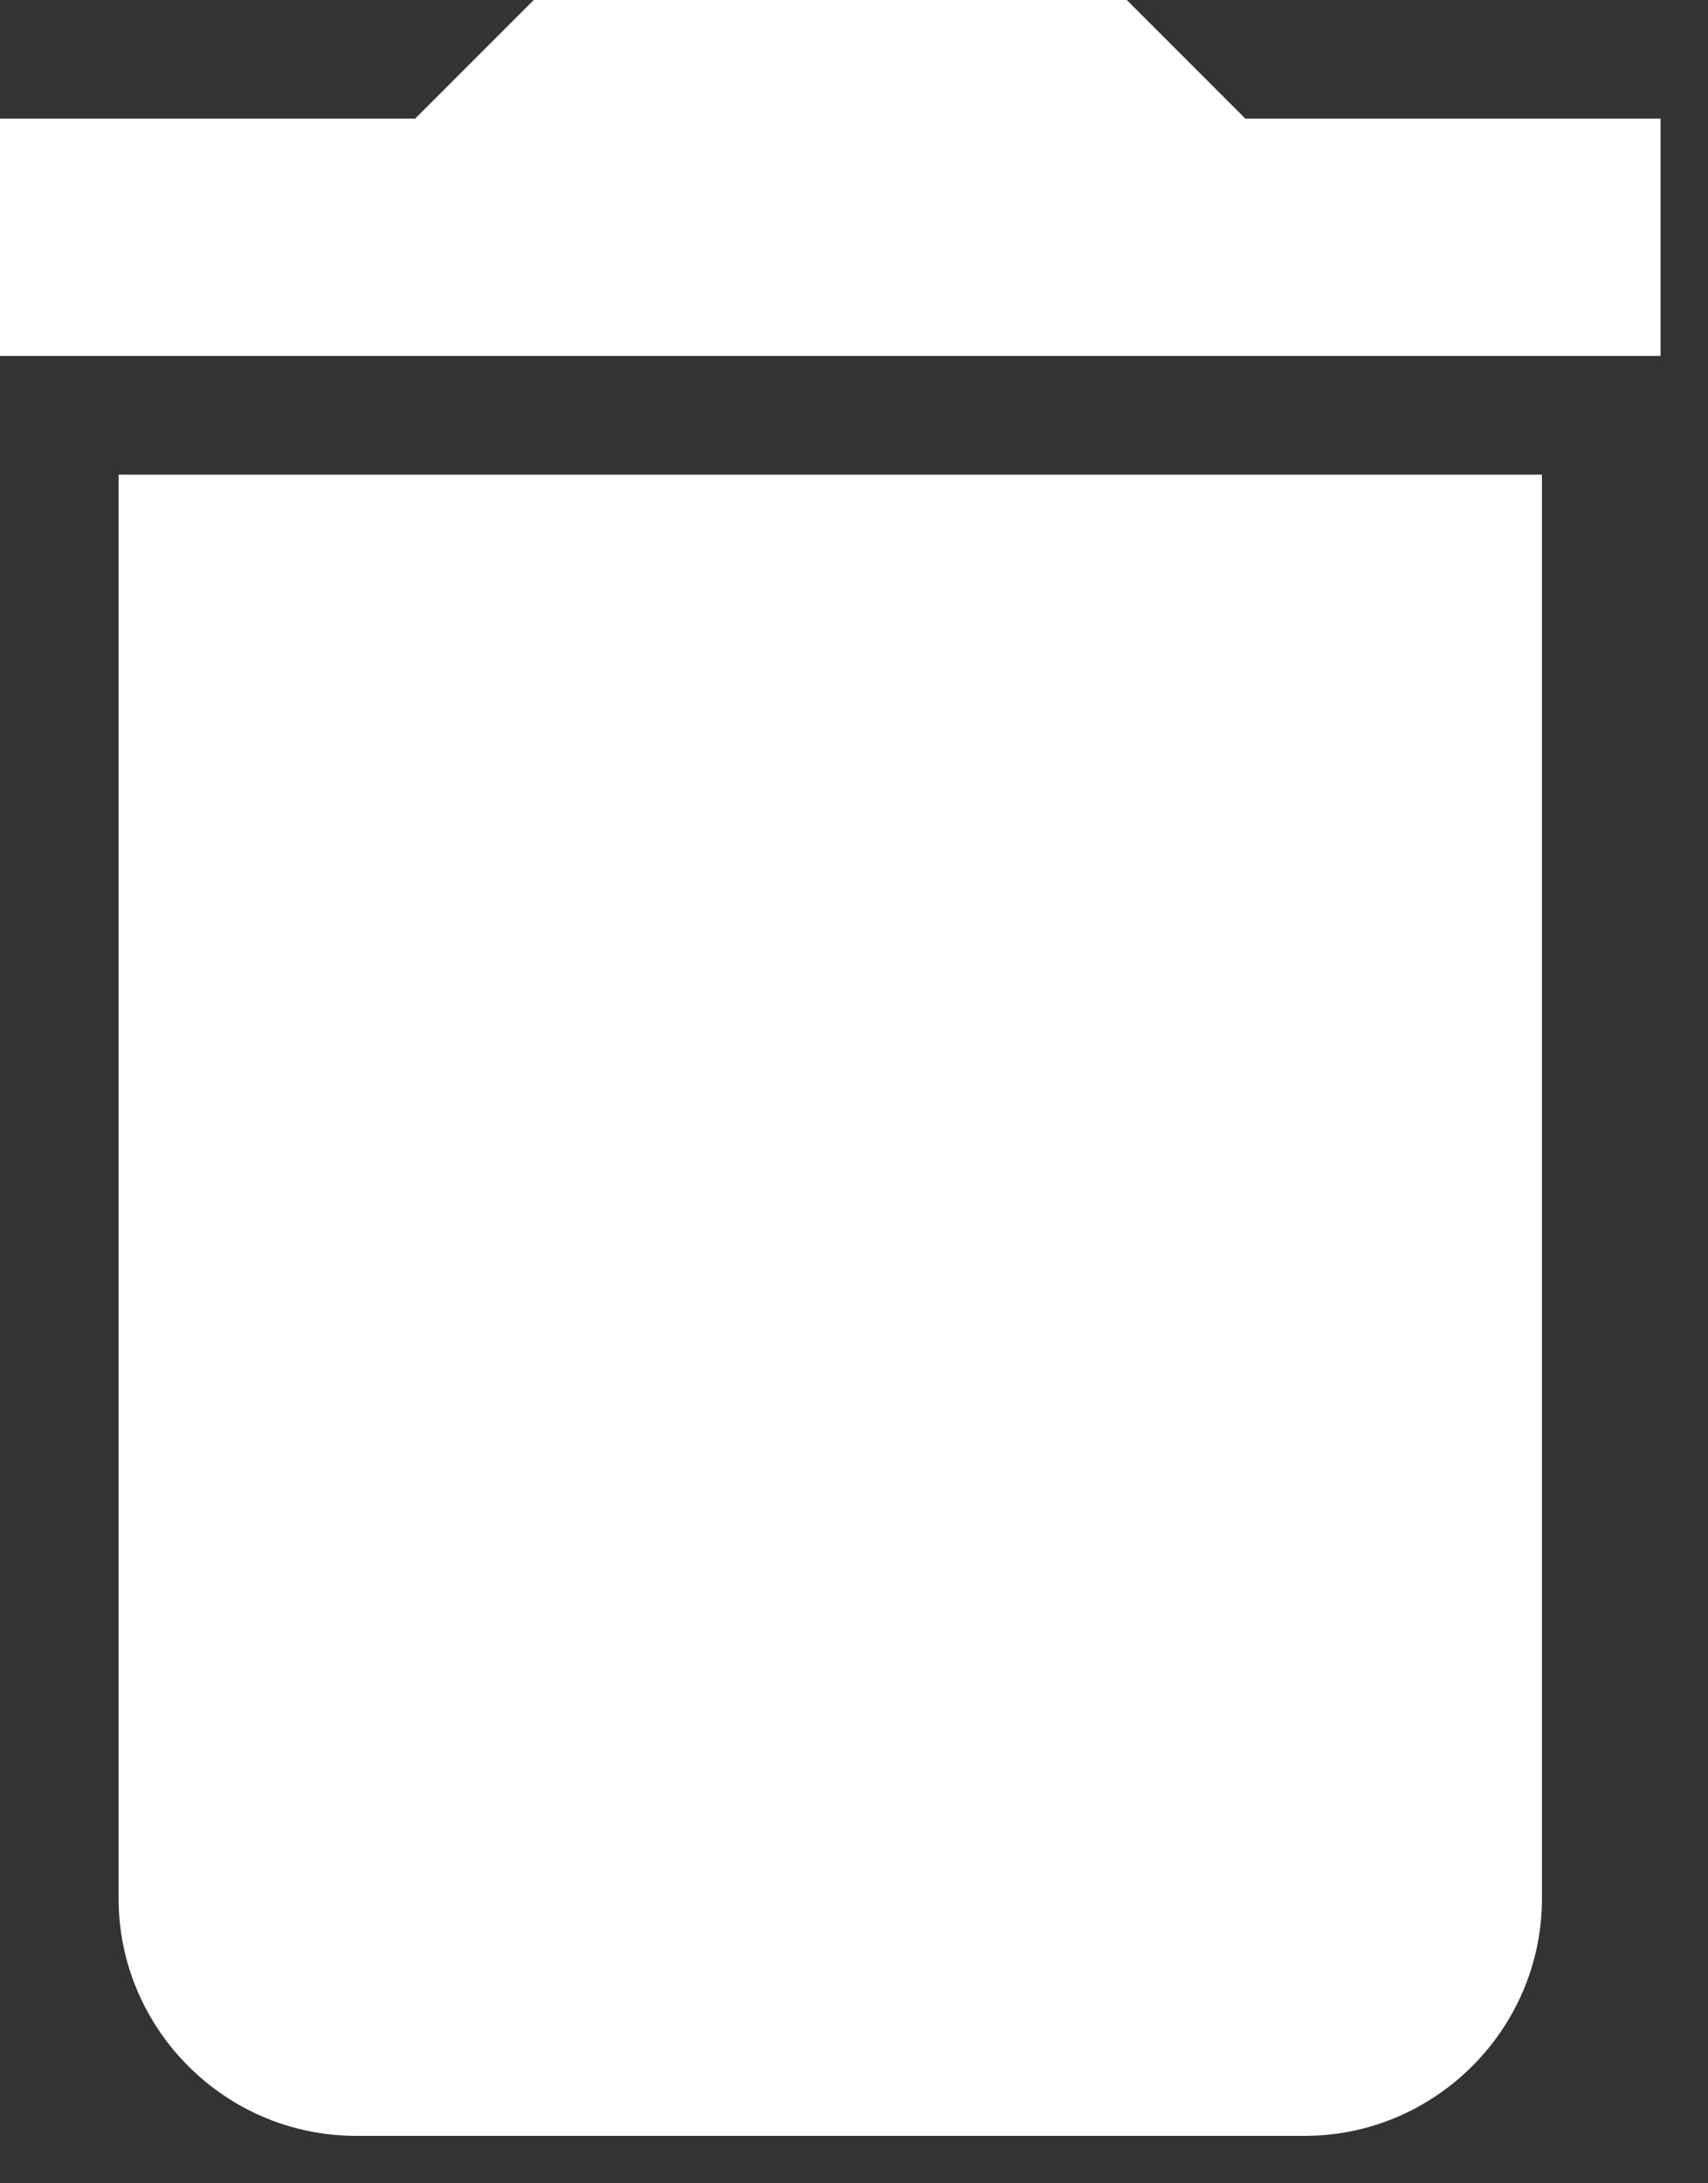 <svg width="18" height="23" viewBox="0 0 18 23" fill="none" xmlns="http://www.w3.org/2000/svg">
<rect x="0" y="0" width="18" height="23" fill="#333333" stroke="none"/>
<path d="M1.25 20C1.25 21.375 2.375 22.5 3.75 22.5H13.75C15.125 22.5 16.25 21.375 16.25 20V5H1.25V20ZM17.5 1.25H13.125L11.875 0H5.625L4.375 1.25H0V3.75H17.5V1.25Z" fill="white"/>
</svg>
